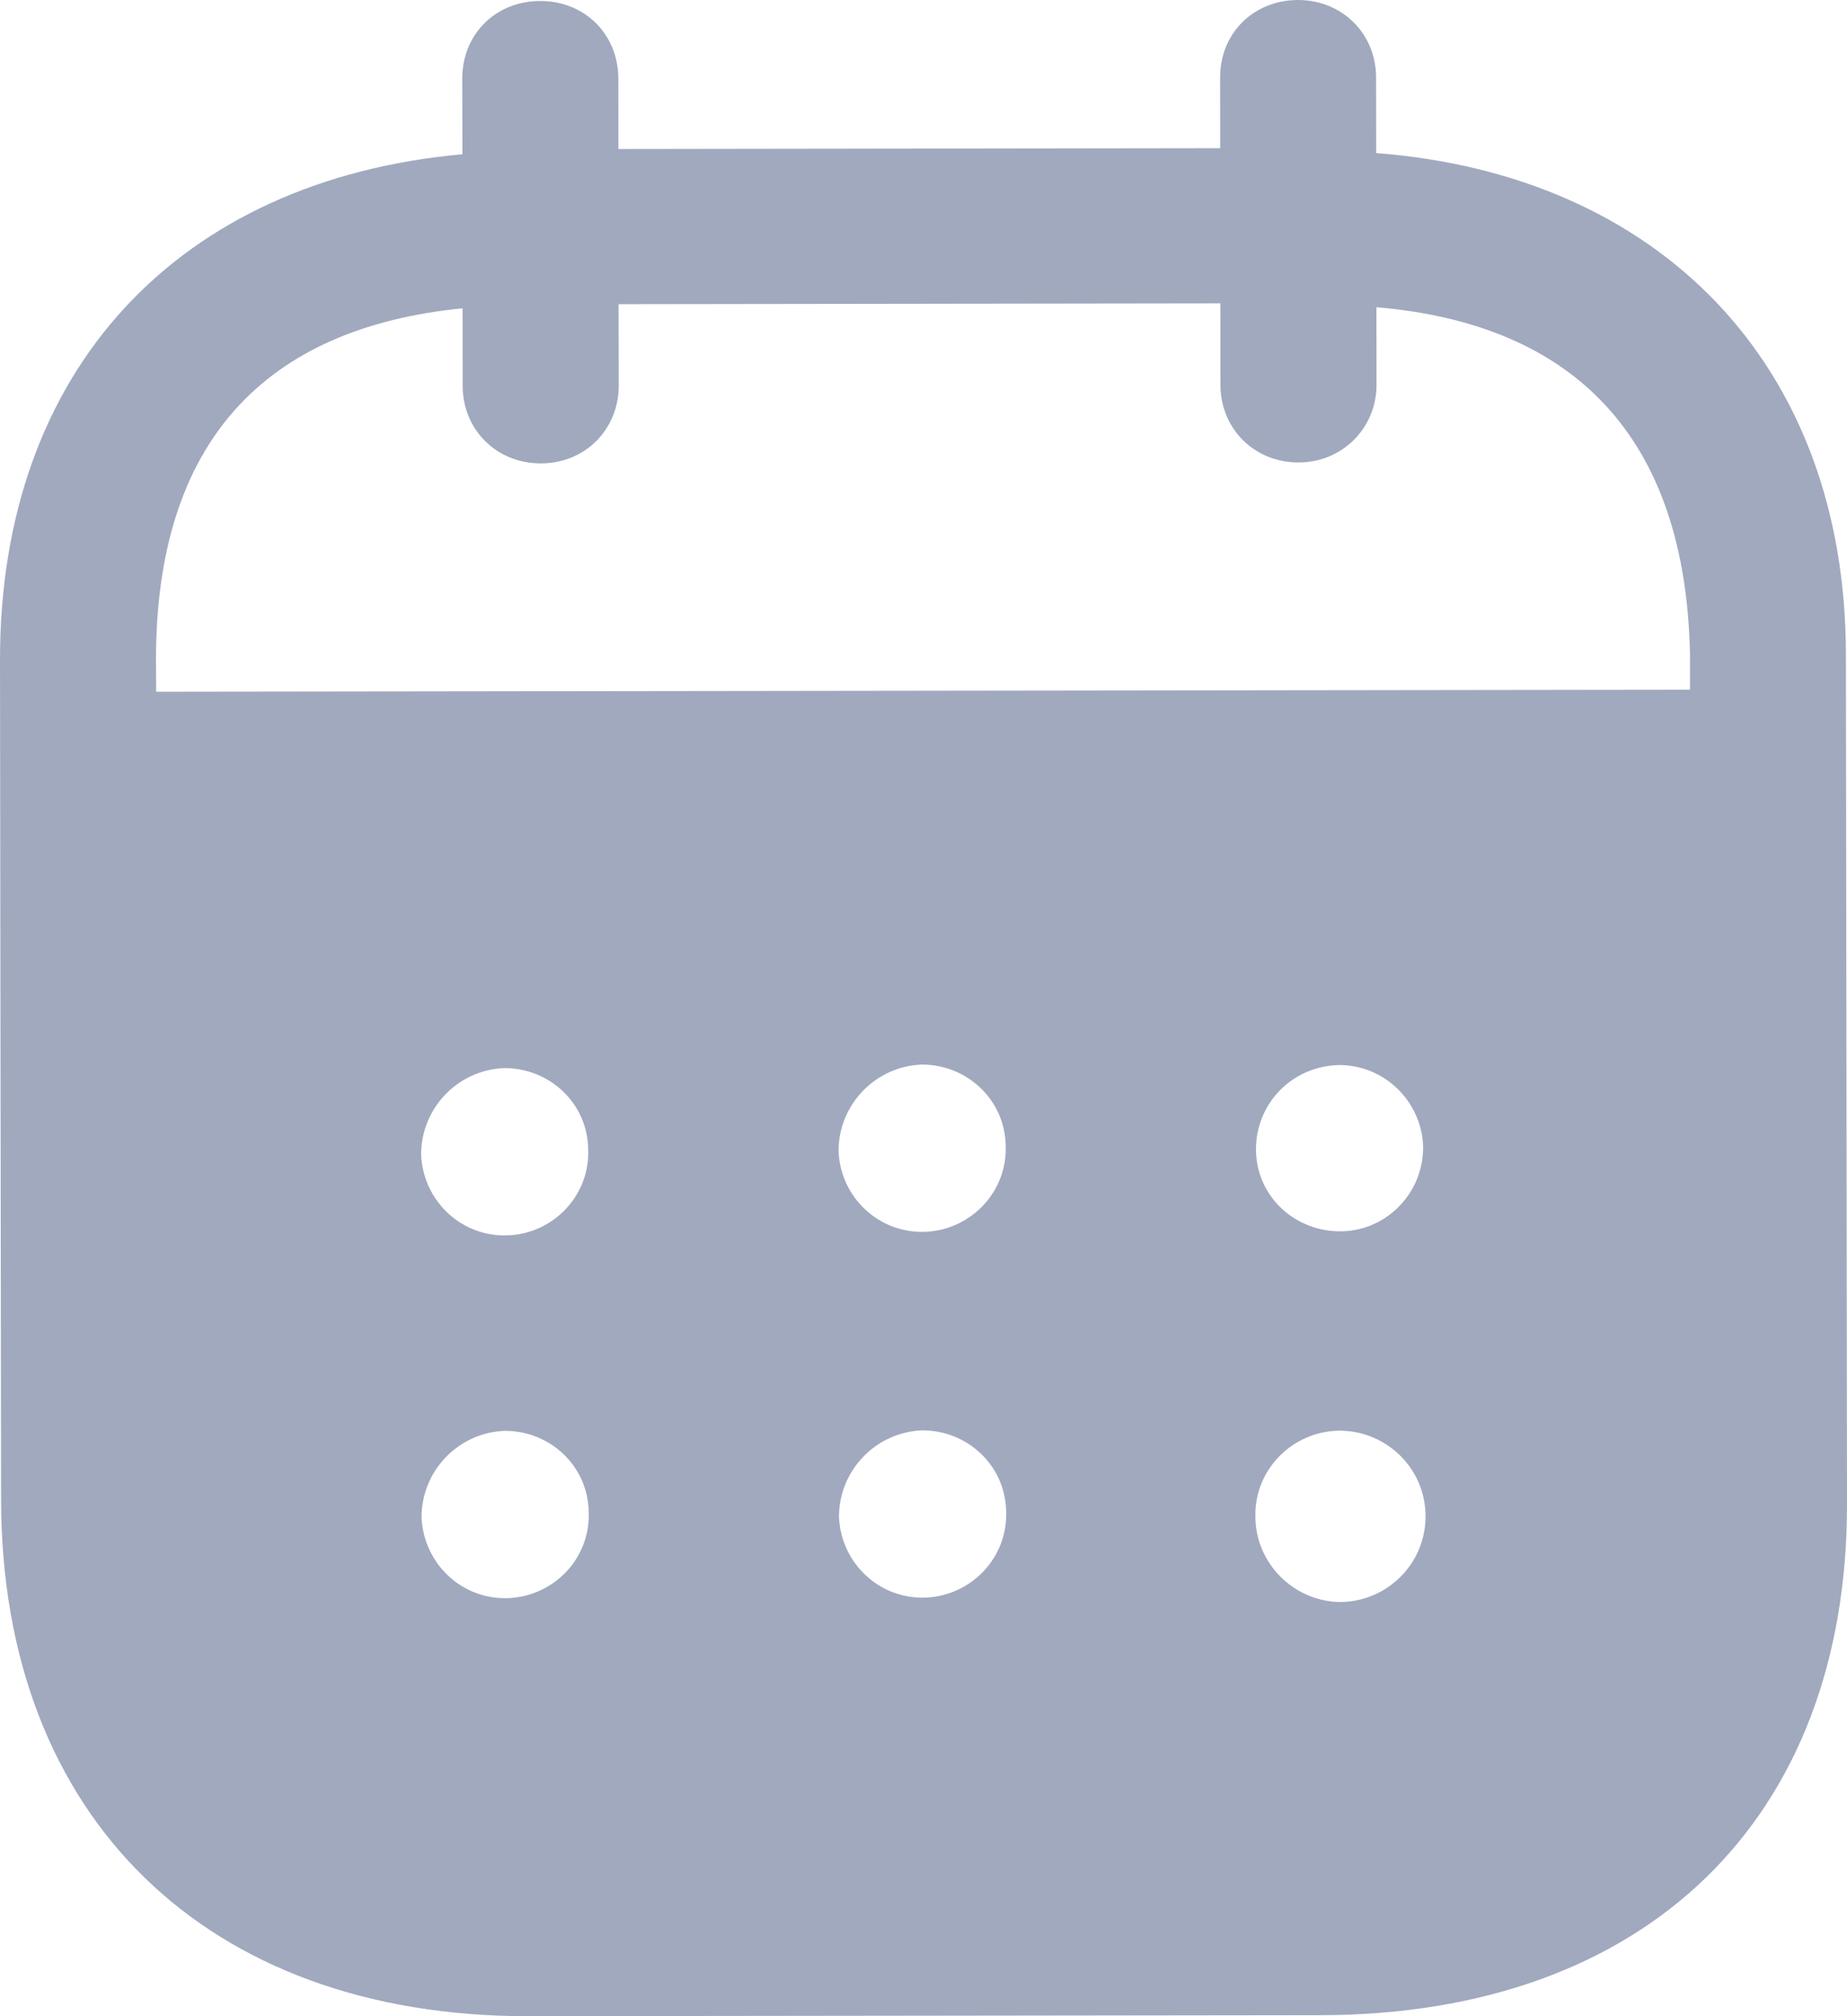 <svg width="22" height="24" viewBox="0 0 22 24" fill="none" xmlns="http://www.w3.org/2000/svg">
<path fill-rule="evenodd" clip-rule="evenodd" d="M16.391 0.922L16.392 1.822C19.759 2.081 21.983 4.333 21.987 7.788L22 17.899C22.005 21.665 19.595 23.982 15.732 23.988L6.297 24C2.458 24.005 0.018 21.632 0.013 17.855L8.1303e-06 7.863C-0.005 4.386 2.141 2.14 5.508 1.836L5.506 0.937C5.505 0.409 5.903 0.012 6.434 0.012C6.965 0.011 7.363 0.407 7.365 0.934L7.366 1.774L14.534 1.764L14.533 0.925C14.531 0.397 14.93 0.001 15.461 2.72126e-06C15.98 -0.001 16.39 0.395 16.391 0.922ZM1.86 8.234L20.13 8.21V7.79C20.078 5.211 18.76 3.858 16.395 3.657L16.396 4.581C16.396 5.096 15.987 5.505 15.468 5.505C14.937 5.506 14.537 5.099 14.537 4.583L14.536 3.611L7.368 3.621L7.37 4.591C7.37 5.108 6.973 5.516 6.442 5.516C5.911 5.517 5.511 5.111 5.511 4.594L5.51 3.67C3.157 3.902 1.855 5.259 1.858 7.861L1.86 8.234ZM14.96 13.685V13.698C14.972 14.25 15.431 14.669 15.987 14.657C16.53 14.643 16.963 14.187 16.951 13.635C16.926 13.107 16.49 12.676 15.948 12.678C15.393 12.69 14.959 13.133 14.96 13.685ZM15.957 19.07C15.402 19.058 14.954 18.604 14.953 18.052C14.941 17.5 15.386 17.044 15.941 17.03H15.953C16.52 17.03 16.98 17.485 16.98 18.049C16.981 18.612 16.523 19.069 15.957 19.07ZM9.988 13.704C10.012 14.256 10.472 14.687 11.027 14.663C11.57 14.637 12.003 14.182 11.979 13.63C11.966 13.09 11.519 12.67 10.976 12.672C10.421 12.696 9.987 13.153 9.988 13.704ZM11.032 19.017C10.477 19.041 10.018 18.61 9.993 18.058C9.993 17.506 10.426 17.051 10.981 17.026C11.524 17.024 11.972 17.444 11.984 17.983C12.009 18.536 11.575 18.991 11.032 19.017ZM5.016 13.746C5.041 14.298 5.5 14.73 6.055 14.705C6.598 14.681 7.032 14.224 7.006 13.672C6.994 13.132 6.548 12.712 6.003 12.714C5.448 12.738 5.015 13.195 5.016 13.746ZM6.06 19.023C5.505 19.048 5.047 18.616 5.021 18.064C5.02 17.512 5.454 17.055 6.01 17.032C6.553 17.03 7 17.45 7.012 17.99C7.038 18.542 6.604 18.998 6.06 19.023Z" fill="#A1A9BF"/>
</svg>
